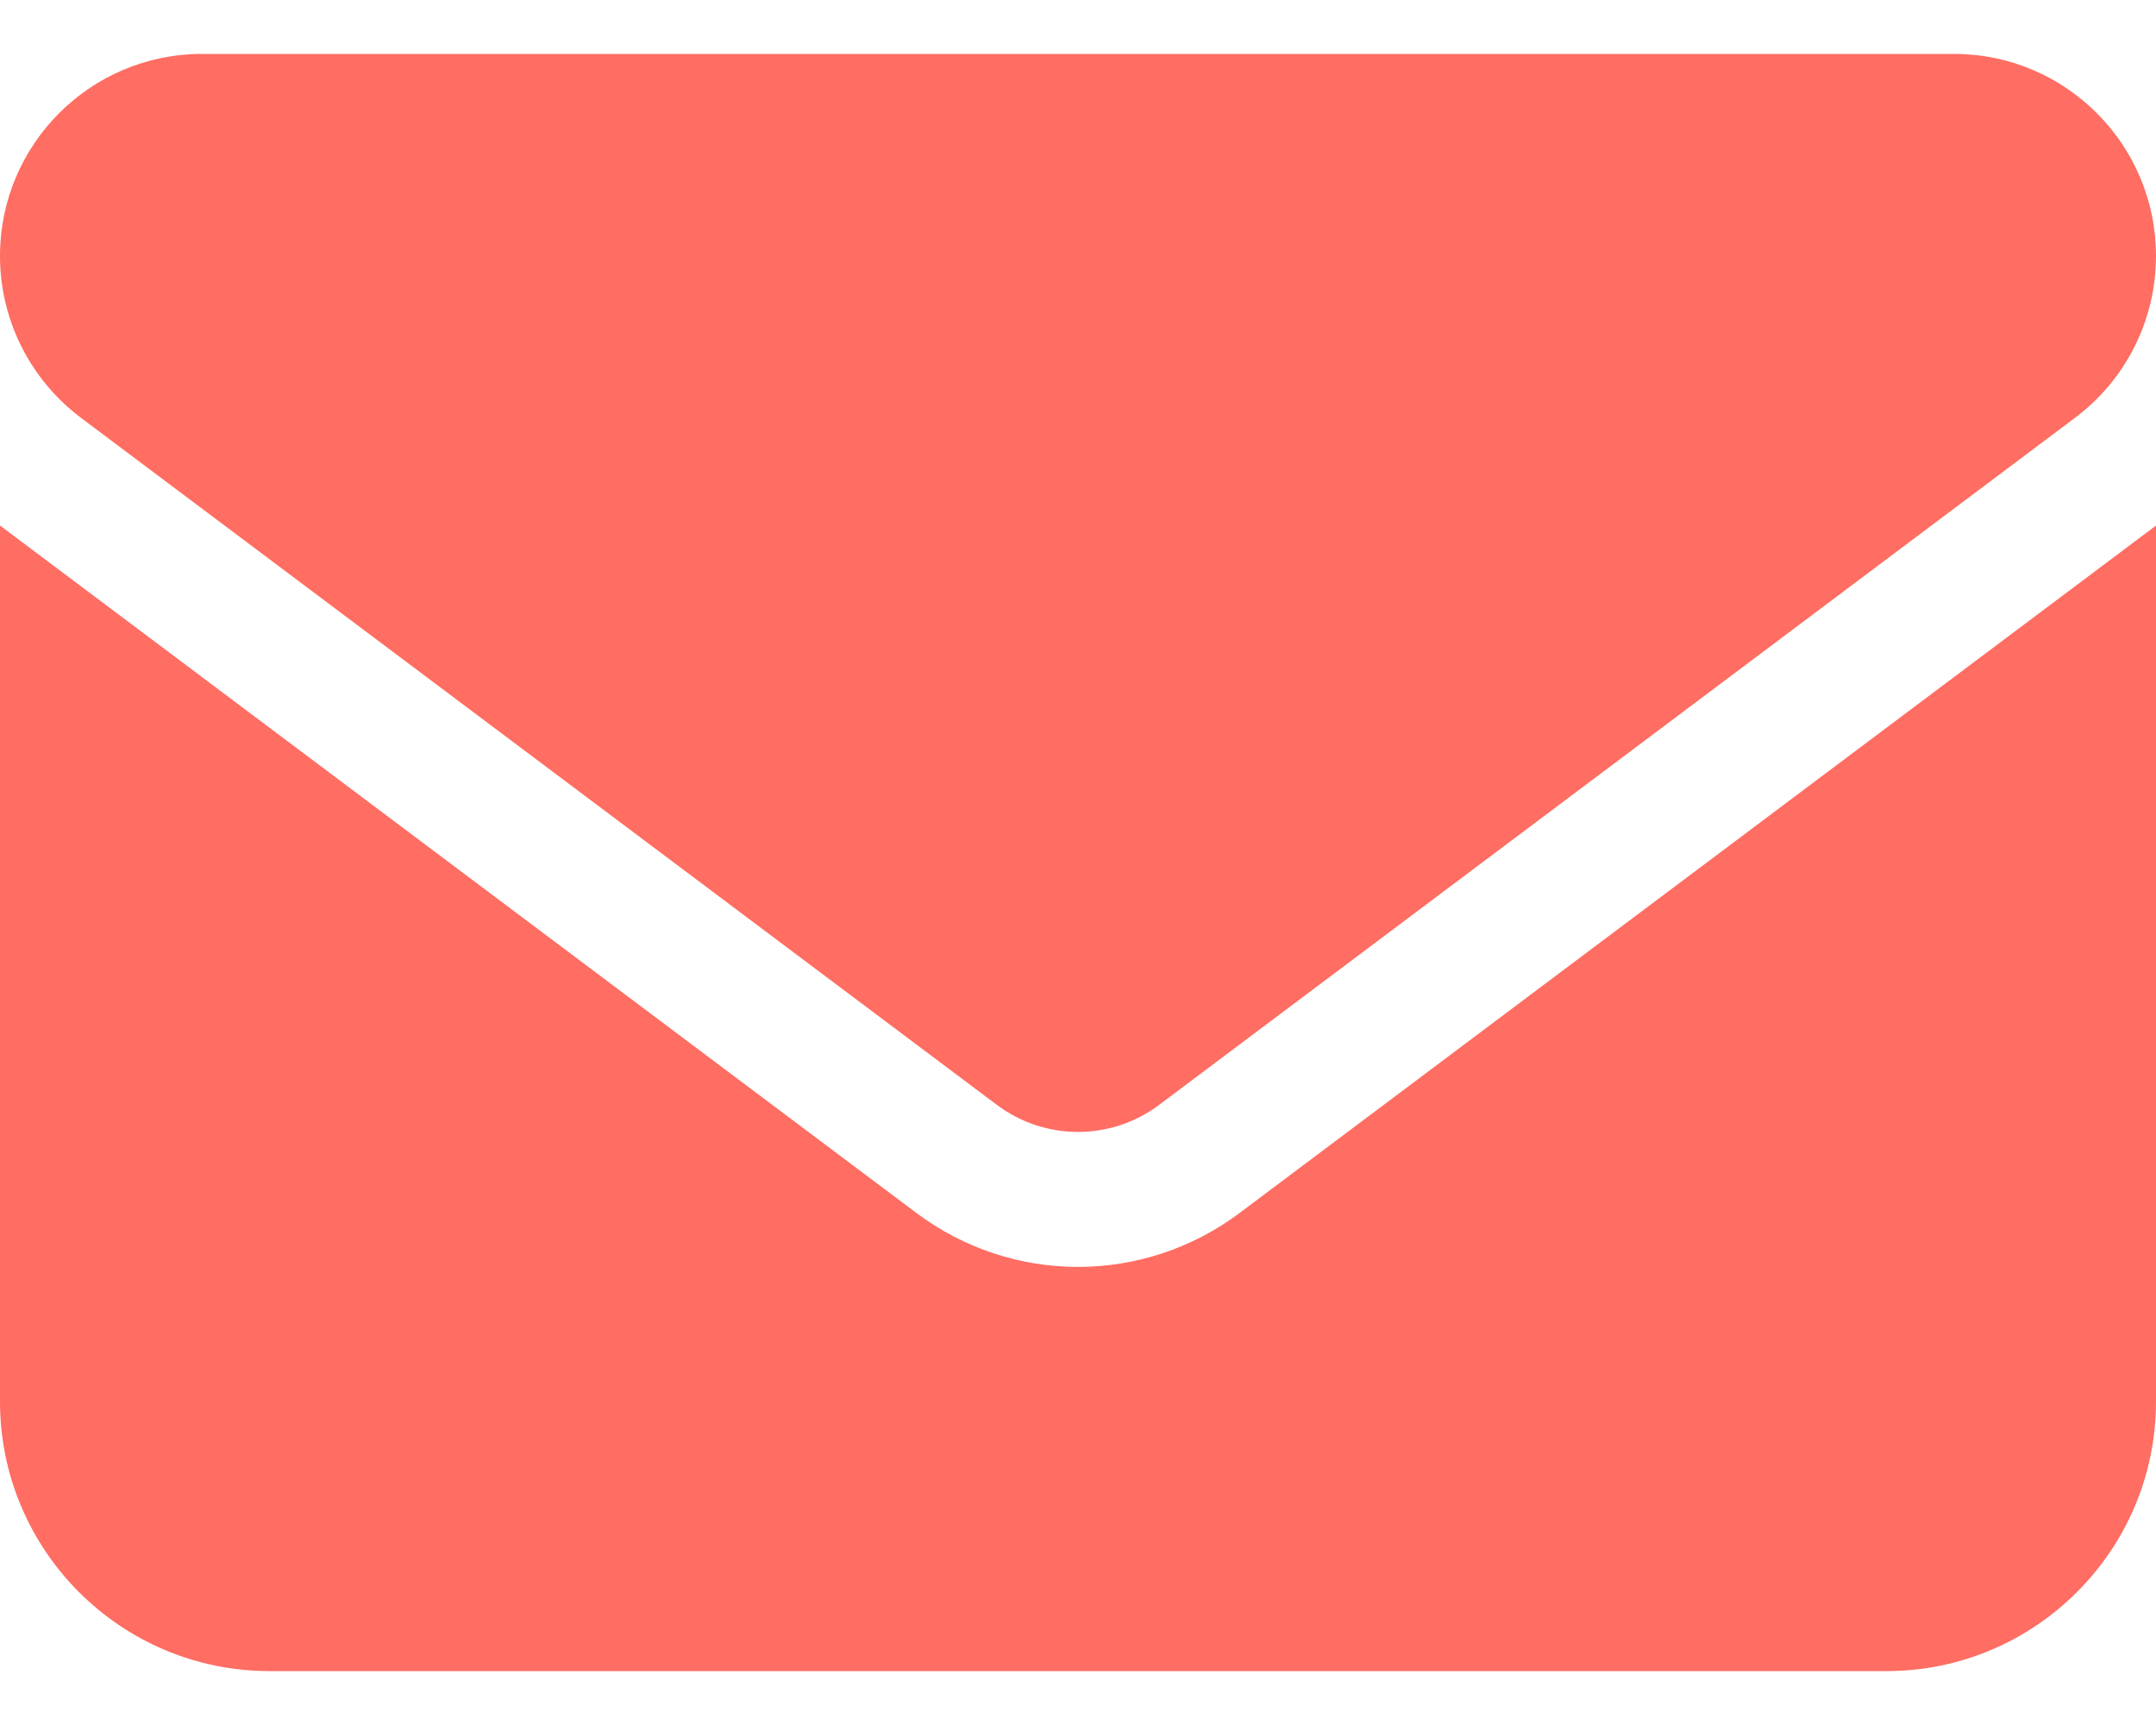 <svg width="30" height="24" viewBox="0 0 30 24" fill="none" xmlns="http://www.w3.org/2000/svg">
<path d="M27.188 0.75C28.74 0.75 30 2.009 30 3.562C30 4.447 29.584 5.279 28.875 5.812L16.125 15.375C15.457 15.873 14.543 15.873 13.875 15.375L1.125 5.812C0.417 5.279 0 4.447 0 3.562C0 2.009 1.259 0.75 2.812 0.75H27.188ZM12.75 16.875C14.086 17.877 15.914 17.877 17.25 16.875L30 7.312V19.5C30 21.568 28.318 23.25 26.25 23.25H3.75C1.679 23.25 0 21.568 0 19.5V7.312L12.75 16.875Z" fill="#FF6D63"/>
</svg>
